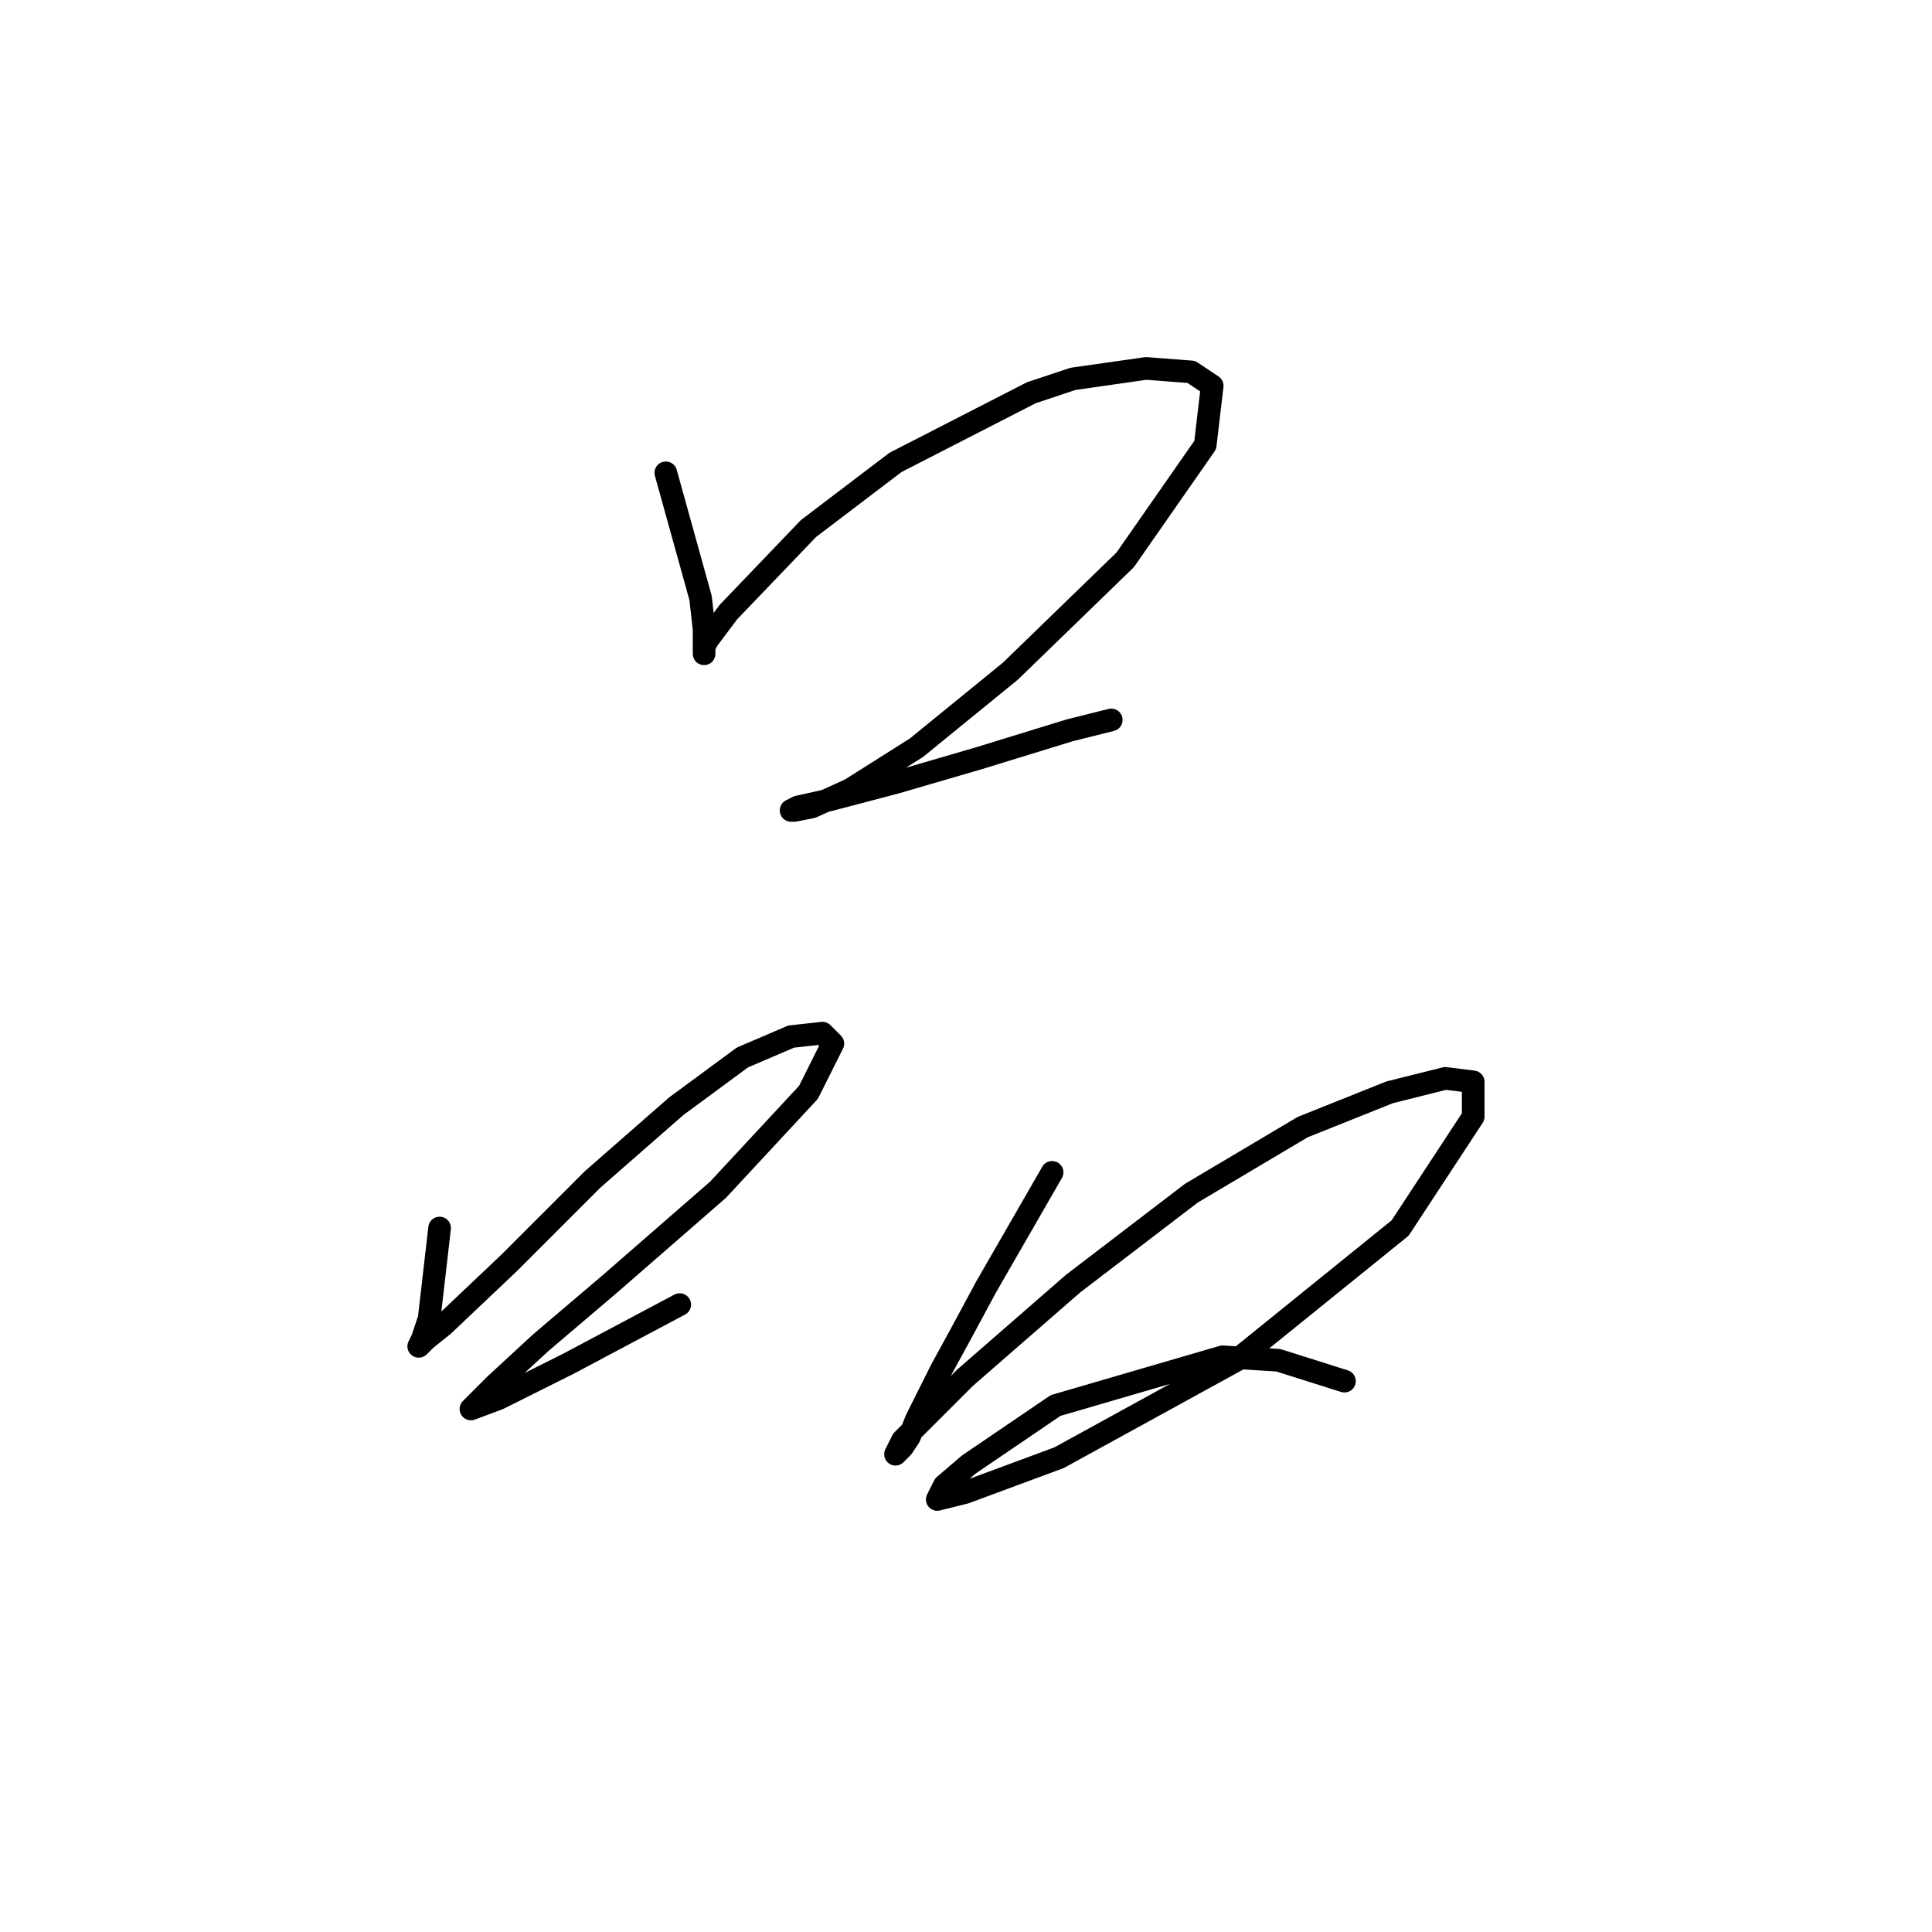 <?xml version="1.0" standalone="no"?>
    <svg width="256" height="256" xmlns="http://www.w3.org/2000/svg" version="1.1">
    <polyline stroke="black" stroke-width="3" stroke-linecap="round" fill="transparent" stroke-linejoin="round" points="88.224 62.652 92.835 79.253 93.296 83.404 93.296 85.709 93.296 86.631 93.296 86.17 93.296 85.709 93.757 84.787 96.524 81.098 107.13 70.031 118.659 61.269 136.643 52.046 142.177 50.202 151.861 48.818 157.855 49.279 160.622 51.124 159.7 58.963 149.094 74.181 133.876 88.937 121.426 99.082 112.664 104.616 107.591 106.922 105.286 107.383 104.825 107.383 105.747 106.922 109.897 105.999 118.659 103.694 129.726 100.466 141.716 96.777 147.249 95.393 147.249 95.393 " />
        <polyline stroke="black" stroke-width="3" stroke-linecap="round" fill="transparent" stroke-linejoin="round" points="58.25 162.719 56.866 174.709 56.405 176.092 55.944 177.476 55.483 178.398 56.405 177.476 58.711 175.631 67.472 167.331 78.54 156.263 89.607 146.579 98.369 140.124 104.825 137.357 108.975 136.896 110.358 138.279 107.13 144.735 95.141 157.647 80.845 170.097 71.623 177.937 65.628 183.47 62.861 186.237 62.4 186.698 66.089 185.315 75.312 180.704 90.068 172.864 90.068 172.864 " />
        <polyline stroke="black" stroke-width="3" stroke-linecap="round" fill="transparent" stroke-linejoin="round" points="139.41 155.341 130.648 170.559 127.42 176.553 124.654 181.626 121.426 188.082 120.503 190.388 119.581 191.771 118.659 192.693 119.581 190.849 127.882 182.548 142.177 170.097 157.855 158.108 172.612 149.346 184.14 144.735 191.519 142.89 195.208 143.351 195.208 147.963 185.524 162.719 163.85 180.242 140.332 193.154 127.882 197.766 124.192 198.688 125.115 196.843 128.343 194.077 139.871 186.237 162.006 179.781 169.384 180.242 178.146 183.009 178.146 183.009 " />
        </svg>
